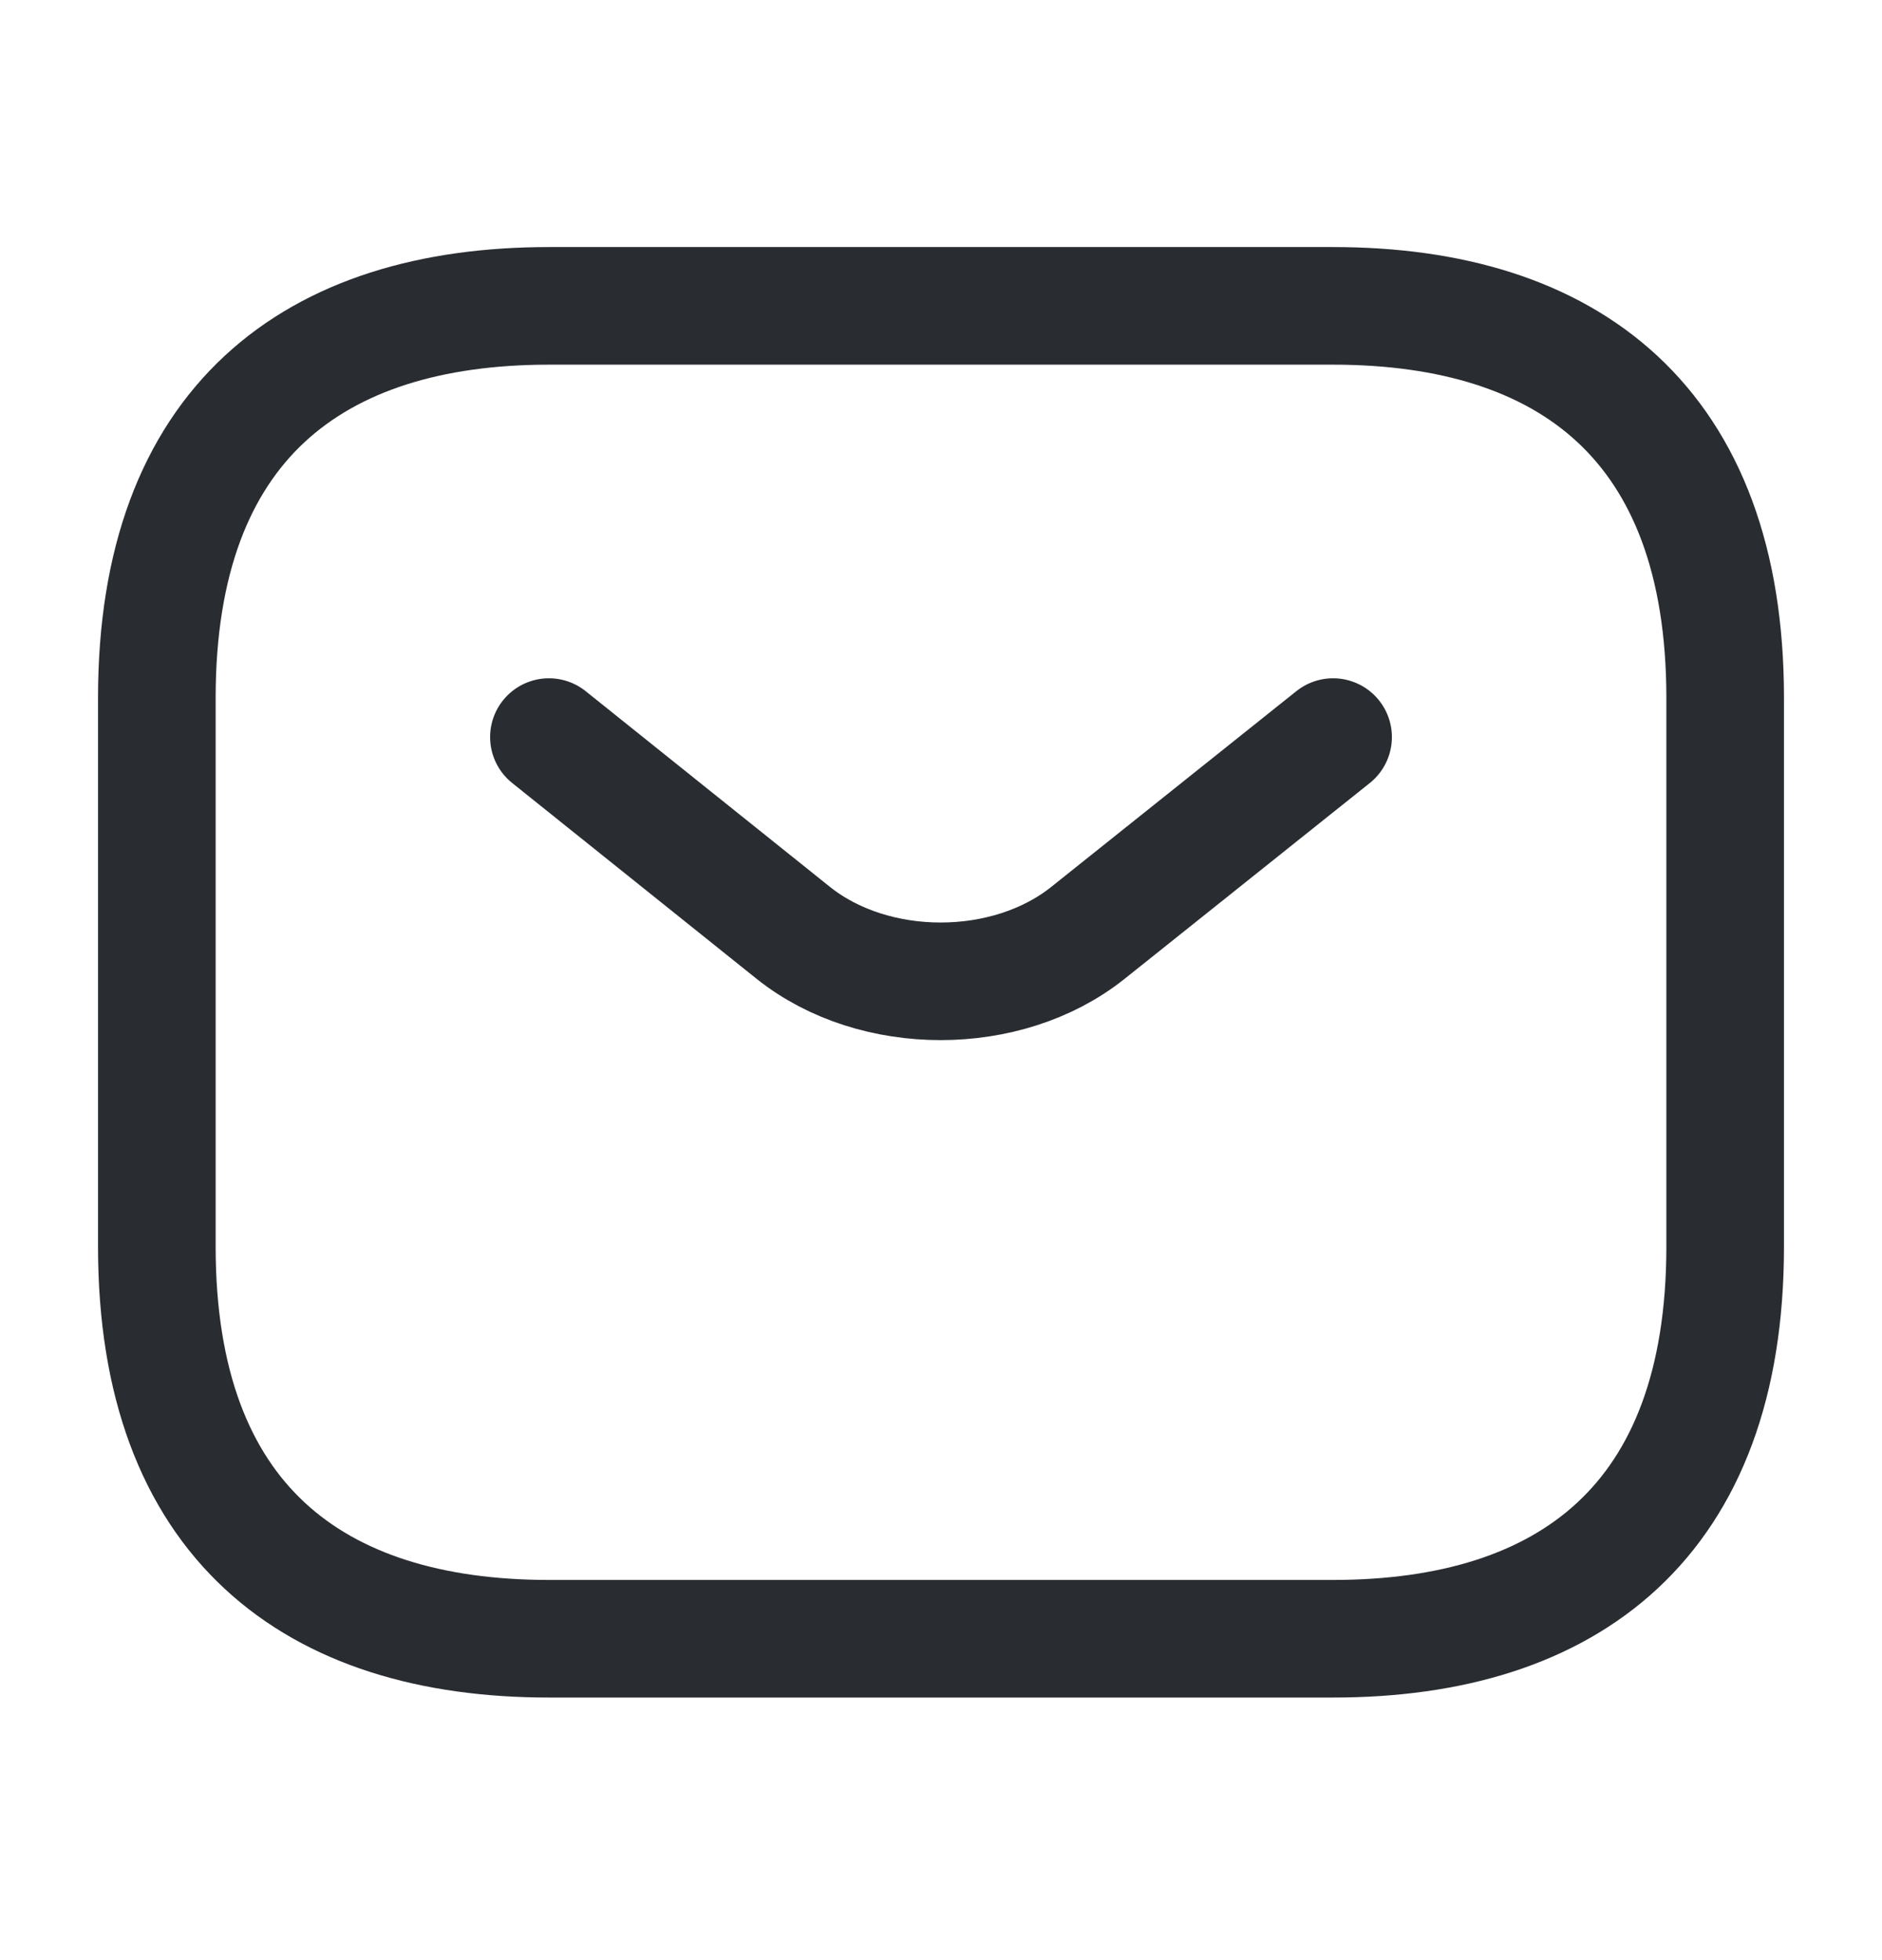 <svg width="24" height="25" viewBox="0 0 24 25" fill="none" xmlns="http://www.w3.org/2000/svg">
<path d="M17 20.901H7C4 20.901 2 19.401 2 15.901V8.901C2 5.401 4 3.901 7 3.901H17C20 3.901 22 5.401 22 8.901V15.901C22 19.401 20 20.901 17 20.901Z" stroke="#292D32" stroke-width="1.5" stroke-miterlimit="10" stroke-linecap="round" stroke-linejoin="round"/>
<path d="M17 9.401L13.87 11.901C12.84 12.721 11.15 12.721 10.12 11.901L7 9.401" stroke="#292D32" stroke-width="1.5" stroke-miterlimit="10" stroke-linecap="round" stroke-linejoin="round"/>
</svg>
